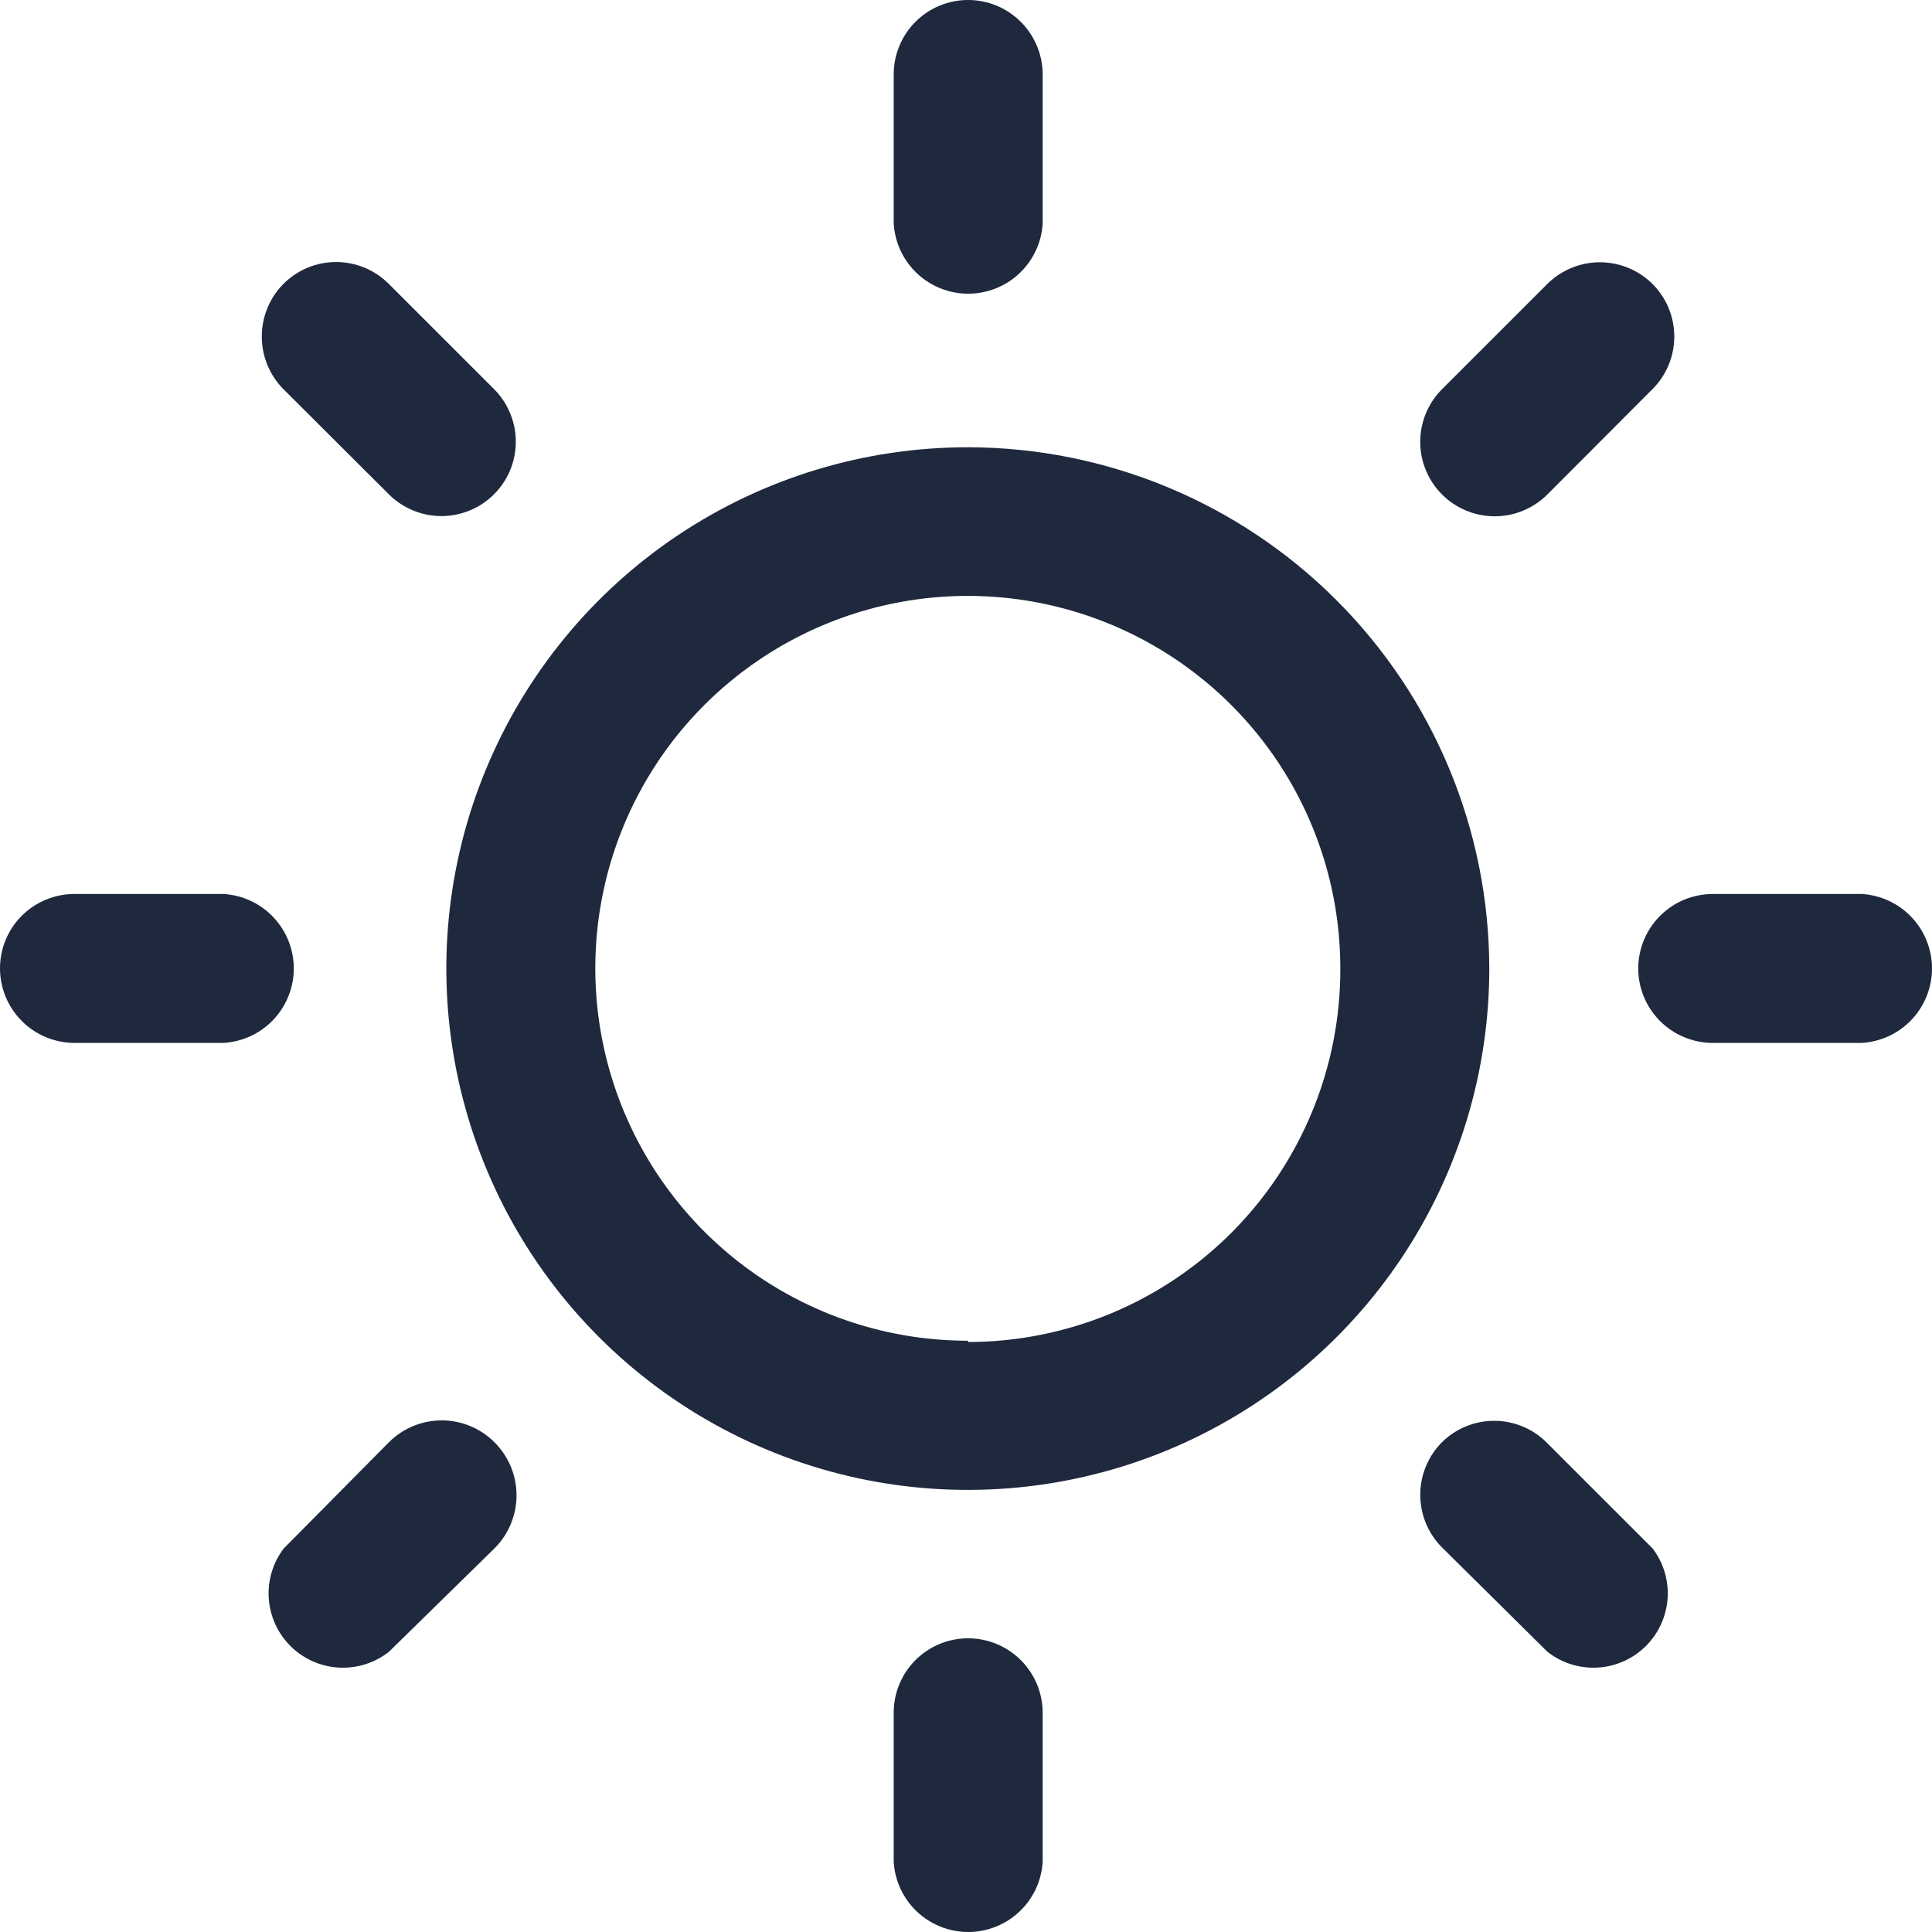 <svg width="48" height="48" viewBox="0 0 48 48" fill="none" xmlns="http://www.w3.org/2000/svg">
<path fill-rule="evenodd" clip-rule="evenodd" d="M24.051 11.112C21.488 11.111 18.983 11.869 16.851 13.292C14.72 14.715 13.058 16.738 12.077 19.105C11.095 21.471 10.838 24.076 11.338 26.589C11.838 29.102 13.072 31.411 14.884 33.222C16.696 35.034 19.005 36.268 21.519 36.768C24.033 37.267 26.638 37.01 29.006 36.029C31.373 35.048 33.397 33.387 34.82 31.256C36.243 29.125 37.002 26.62 37.001 24.058C36.995 20.626 35.63 17.336 33.202 14.909C30.775 12.482 27.484 11.117 24.051 11.112ZM24.051 33.31C22.221 33.311 20.431 32.77 18.908 31.754C17.385 30.738 16.198 29.293 15.496 27.603C14.795 25.912 14.611 24.052 14.967 22.256C15.323 20.461 16.204 18.812 17.498 17.517C18.793 16.223 20.442 15.341 22.237 14.983C24.032 14.626 25.894 14.809 27.585 15.509C29.277 16.209 30.722 17.395 31.74 18.916C32.757 20.438 33.3 22.227 33.3 24.058C33.304 25.275 33.068 26.481 32.605 27.607C32.142 28.733 31.462 29.756 30.603 30.619C29.744 31.481 28.723 32.166 27.599 32.633C26.474 33.1 25.269 33.341 24.051 33.342V33.31Z" fill="#1E293D"/>
<path fill-rule="evenodd" clip-rule="evenodd" d="M24.051 5.31226e-10C23.808 -1.46459e-06 23.567 0.048 23.343 0.141C23.118 0.234 22.915 0.371 22.743 0.543C22.571 0.715 22.435 0.92 22.343 1.144C22.25 1.369 22.203 1.61 22.204 1.853V5.553C22.232 6.025 22.439 6.468 22.783 6.792C23.127 7.116 23.582 7.297 24.055 7.297C24.527 7.297 24.982 7.116 25.326 6.792C25.67 6.468 25.877 6.025 25.905 5.553V1.866C25.907 1.621 25.86 1.379 25.767 1.153C25.675 0.927 25.539 0.721 25.366 0.547C25.194 0.374 24.989 0.236 24.764 0.142C24.538 0.048 24.296 -5.85266e-06 24.051 5.31226e-10Z" fill="#1E293D"/>
<path fill-rule="evenodd" clip-rule="evenodd" d="M24.051 40.703C23.808 40.703 23.567 40.751 23.343 40.844C23.118 40.938 22.915 41.074 22.743 41.246C22.571 41.418 22.435 41.623 22.343 41.848C22.25 42.072 22.203 42.313 22.204 42.556V46.256C22.232 46.728 22.439 47.171 22.783 47.495C23.127 47.819 23.582 48 24.055 48C24.527 48 24.982 47.819 25.326 47.495C25.67 47.171 25.877 46.728 25.905 46.256V42.556C25.905 42.065 25.71 41.593 25.362 41.246C25.014 40.898 24.543 40.703 24.051 40.703Z" fill="#1E293D"/>
<path fill-rule="evenodd" clip-rule="evenodd" d="M41.054 7.053C40.707 6.709 40.237 6.516 39.749 6.516C39.26 6.516 38.791 6.709 38.444 7.053L35.827 9.669C35.48 10.016 35.285 10.486 35.285 10.977C35.285 11.468 35.48 11.938 35.827 12.285C36.174 12.632 36.644 12.827 37.135 12.827C37.626 12.827 38.096 12.632 38.444 12.285L41.054 9.669C41.226 9.498 41.363 9.294 41.456 9.069C41.549 8.845 41.597 8.604 41.597 8.361C41.597 8.118 41.549 7.877 41.456 7.653C41.363 7.428 41.226 7.225 41.054 7.053Z" fill="#1E293D"/>
<path fill-rule="evenodd" clip-rule="evenodd" d="M12.282 35.83C11.935 35.484 11.464 35.289 10.974 35.289C10.483 35.289 10.013 35.484 9.665 35.83L7.049 38.472C6.777 38.83 6.645 39.274 6.678 39.722C6.711 40.17 6.906 40.591 7.227 40.906C7.548 41.22 7.973 41.407 8.422 41.431C8.87 41.455 9.313 41.315 9.665 41.036L12.282 38.472C12.457 38.299 12.595 38.093 12.69 37.866C12.784 37.64 12.833 37.396 12.833 37.151C12.833 36.905 12.784 36.662 12.69 36.435C12.595 36.209 12.457 36.003 12.282 35.83Z" fill="#1E293D"/>
<path fill-rule="evenodd" clip-rule="evenodd" d="M0 24.058C0 24.549 0.195 25.02 0.543 25.368C0.89 25.715 1.362 25.911 1.854 25.911H5.554C6.026 25.883 6.47 25.676 6.794 25.332C7.118 24.988 7.299 24.534 7.299 24.061C7.299 23.588 7.118 23.134 6.794 22.79C6.47 22.446 6.026 22.239 5.554 22.211H1.854C1.61 22.21 1.37 22.257 1.145 22.35C0.92 22.442 0.715 22.578 0.543 22.75C0.371 22.921 0.234 23.125 0.141 23.349C0.048 23.574 -1.46547e-06 23.815 0 24.058Z" fill="#1E293D"/>
<path fill-rule="evenodd" clip-rule="evenodd" d="M40.701 24.058C40.701 24.549 40.897 25.02 41.244 25.368C41.592 25.715 42.063 25.911 42.555 25.911H46.255C46.727 25.883 47.171 25.676 47.495 25.332C47.819 24.988 48 24.533 48 24.061C48 23.588 47.819 23.134 47.495 22.79C47.171 22.446 46.727 22.239 46.255 22.211H42.555C42.064 22.211 41.594 22.405 41.246 22.752C40.899 23.098 40.703 23.567 40.701 24.058Z" fill="#1E293D"/>
<path fill-rule="evenodd" clip-rule="evenodd" d="M7.042 7.053C6.697 7.401 6.504 7.871 6.504 8.361C6.504 8.851 6.697 9.321 7.042 9.669L9.659 12.279C9.83 12.45 10.034 12.587 10.258 12.68C10.482 12.773 10.722 12.821 10.965 12.822C11.208 12.822 11.448 12.774 11.672 12.682C11.897 12.589 12.101 12.453 12.272 12.282C12.444 12.111 12.581 11.907 12.674 11.683C12.767 11.459 12.815 11.219 12.815 10.976C12.816 10.733 12.768 10.493 12.675 10.269C12.583 10.045 12.447 9.841 12.276 9.669L9.659 7.053C9.487 6.881 9.283 6.744 9.059 6.651C8.834 6.558 8.594 6.51 8.35 6.51C8.107 6.51 7.867 6.558 7.642 6.651C7.418 6.744 7.214 6.881 7.042 7.053Z" fill="#1E293D"/>
<path fill-rule="evenodd" clip-rule="evenodd" d="M35.827 35.83C35.48 36.177 35.286 36.648 35.286 37.138C35.286 37.628 35.48 38.099 35.827 38.446L38.443 41.036C38.796 41.315 39.238 41.455 39.687 41.431C40.136 41.407 40.56 41.22 40.881 40.906C41.202 40.591 41.397 40.171 41.43 39.722C41.463 39.275 41.332 38.83 41.06 38.472L38.443 35.856C38.273 35.682 38.071 35.543 37.847 35.448C37.624 35.352 37.383 35.302 37.14 35.3C36.897 35.297 36.656 35.343 36.431 35.434C36.205 35.525 36 35.66 35.827 35.83Z" fill="#1E293D"/>
</svg>
